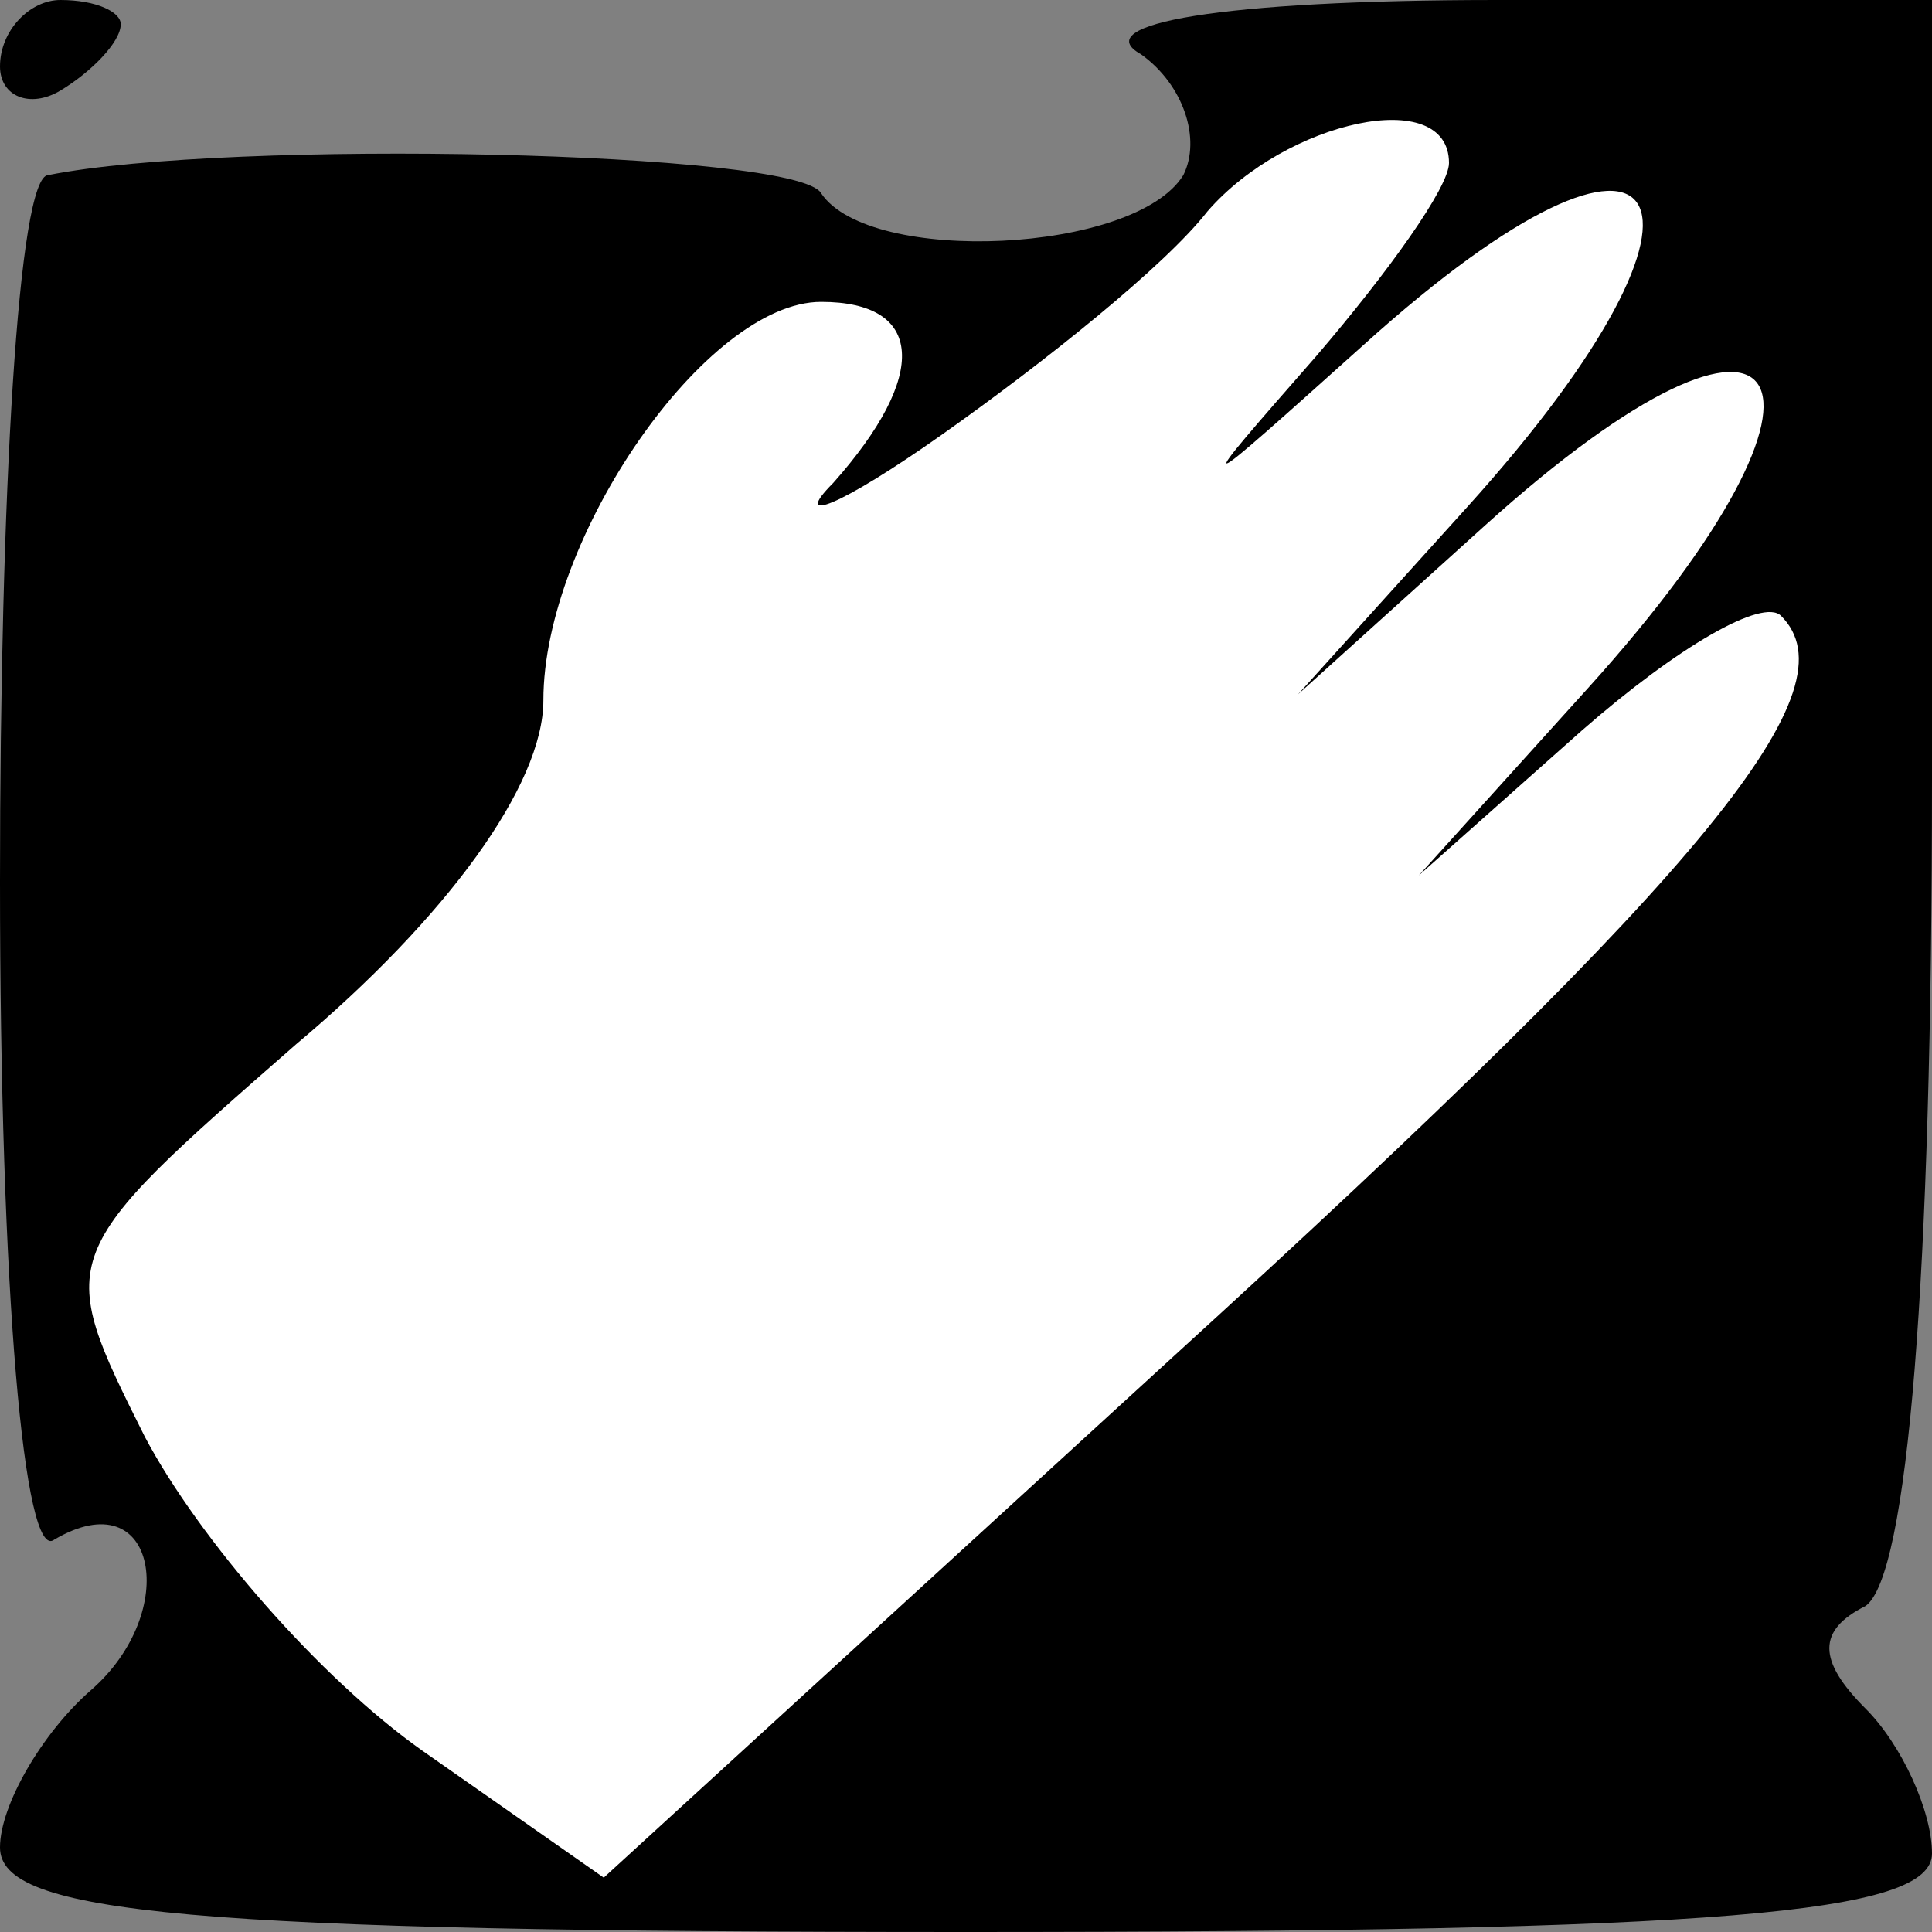 <?xml version="1.0" standalone="no"?>
<!DOCTYPE svg PUBLIC "-//W3C//DTD SVG 20010904//EN"
 "http://www.w3.org/TR/2001/REC-SVG-20010904/DTD/svg10.dtd">
<svg version="1.0" xmlns="http://www.w3.org/2000/svg"
 width="32pt" height="32pt" viewBox="0 0 32 32"
 preserveAspectRatio="xMidYMid meet">
<rect x="0" y="0" width="32" height="32" fill="#808080" stroke="none"/>
<g transform="translate(0,32) scale(0.1,-0.1)"
fill="#000000" stroke="none">
<path fill="#000000" stroke="none" d="M0 309 c0 -5 5 -7 10 -4 5 3 10 8 10
11 0 2 -4 4 -10 4 -5 0 -10 -5 -10 -11z"/>
<path fill="#000000" stroke="none" d="M189 311 c7 -5 10 -14 7 -20 -8 -13
-52 -15 -60 -3 -4 7 -98 9 -128 3 -5 0 -8 -53 -8 -117 0 -68 4 -113 9 -109 17
10 21 -12 6 -25 -8 -7 -15 -19 -15 -26 0 -11 31 -14 160 -14 125 0 160 3 160
13 0 7 -5 18 -11 24 -8 8 -8 13 0 17 7 5 11 54 11 137 l0 129 -72 0 c-46 0
-68 -4 -59 -9z"/>
<path fill="#ffffff" stroke="none" d="M240 293 c0 -4 -10 -18 -22 -32 -21
-24 -21 -24 8 2 51 46 64 25 17 -27 l-28 -31 31 28 c51 46 64 25 17 -27 l-28
-31 27 24 c16 14 30 22 33 19 12 -12 -11 -41 -101 -123 l-94 -86 -30 21 c-17
12 -37 35 -46 52 -15 30 -15 30 25 65 25 21 41 43 41 57 0 27 27 66 46 66 17
0 18 -12 2 -30 -7 -7 1 -4 18 8 17 12 37 28 44 37 13 15 40 21 40 8z"/>
</g>
</svg>
